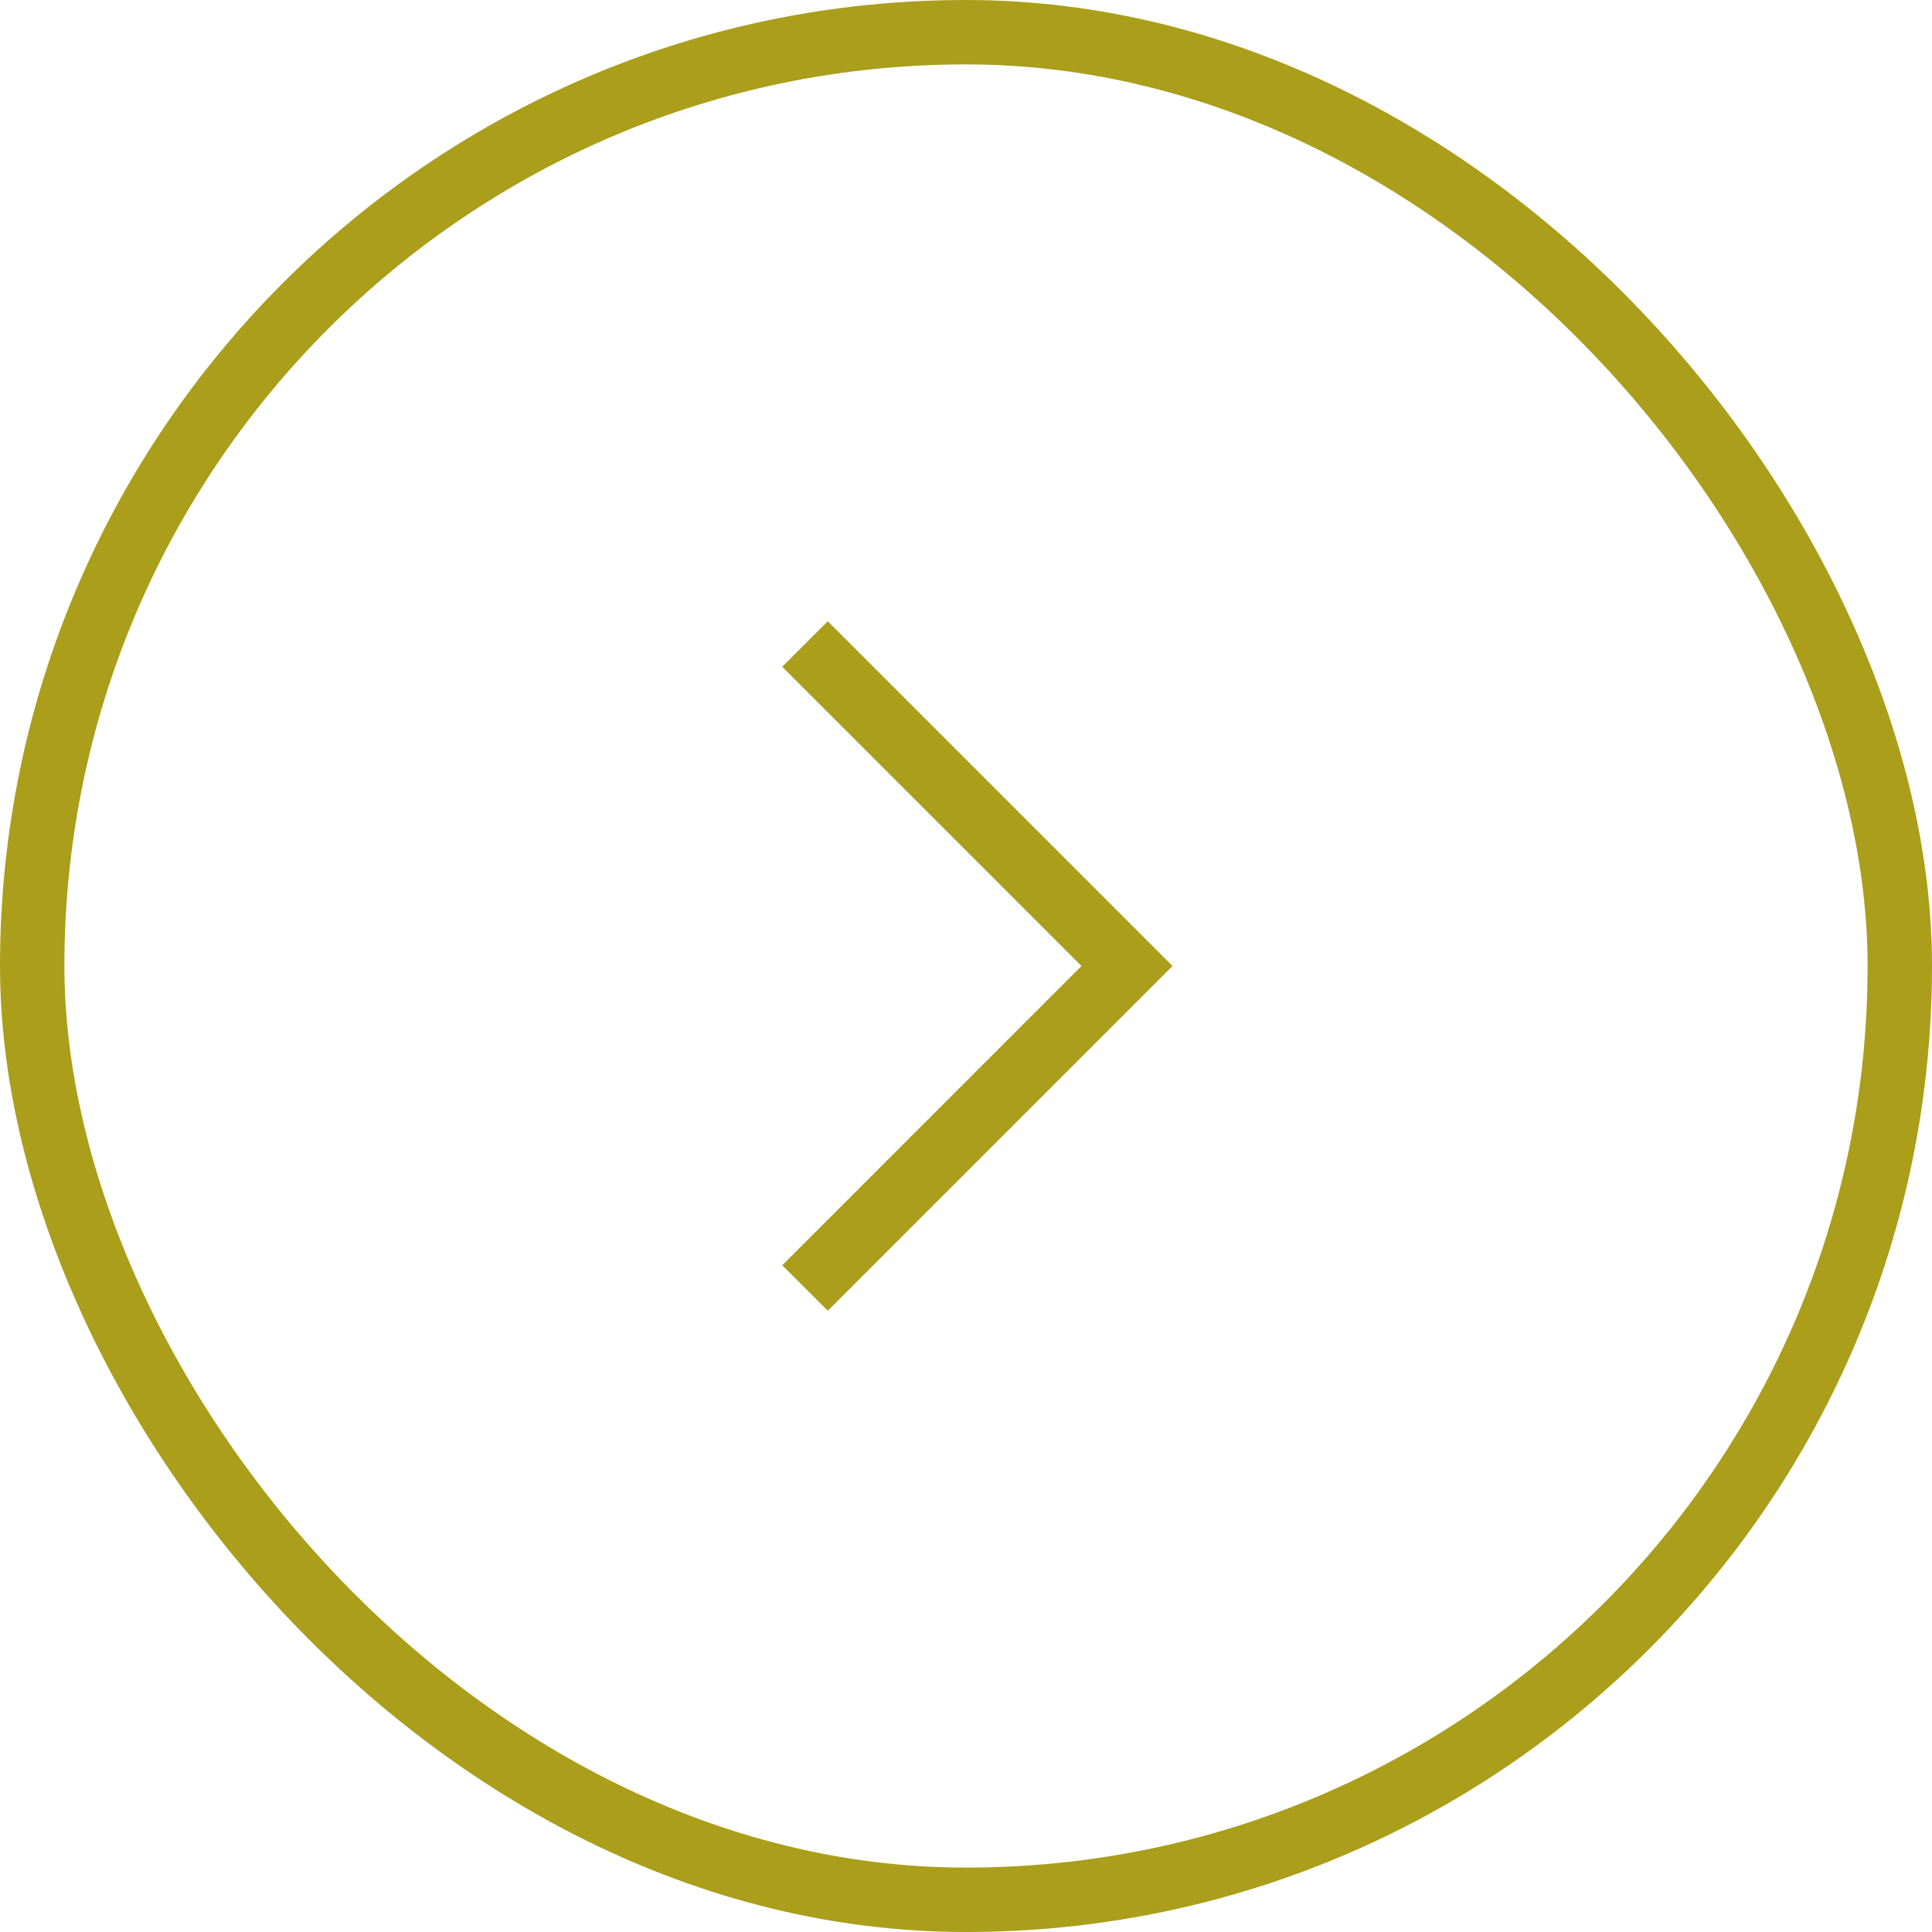 <svg width="30" height="30" viewBox="0 0 30 30" fill="none" xmlns="http://www.w3.org/2000/svg">
<rect x="0.5" y="0.5" width="29" height="29" rx="14.5" stroke="#AA9E1B"/>
<path d="M12.5 10L17.5 15L12.5 20" stroke="#AA9E1B"/>
</svg>
